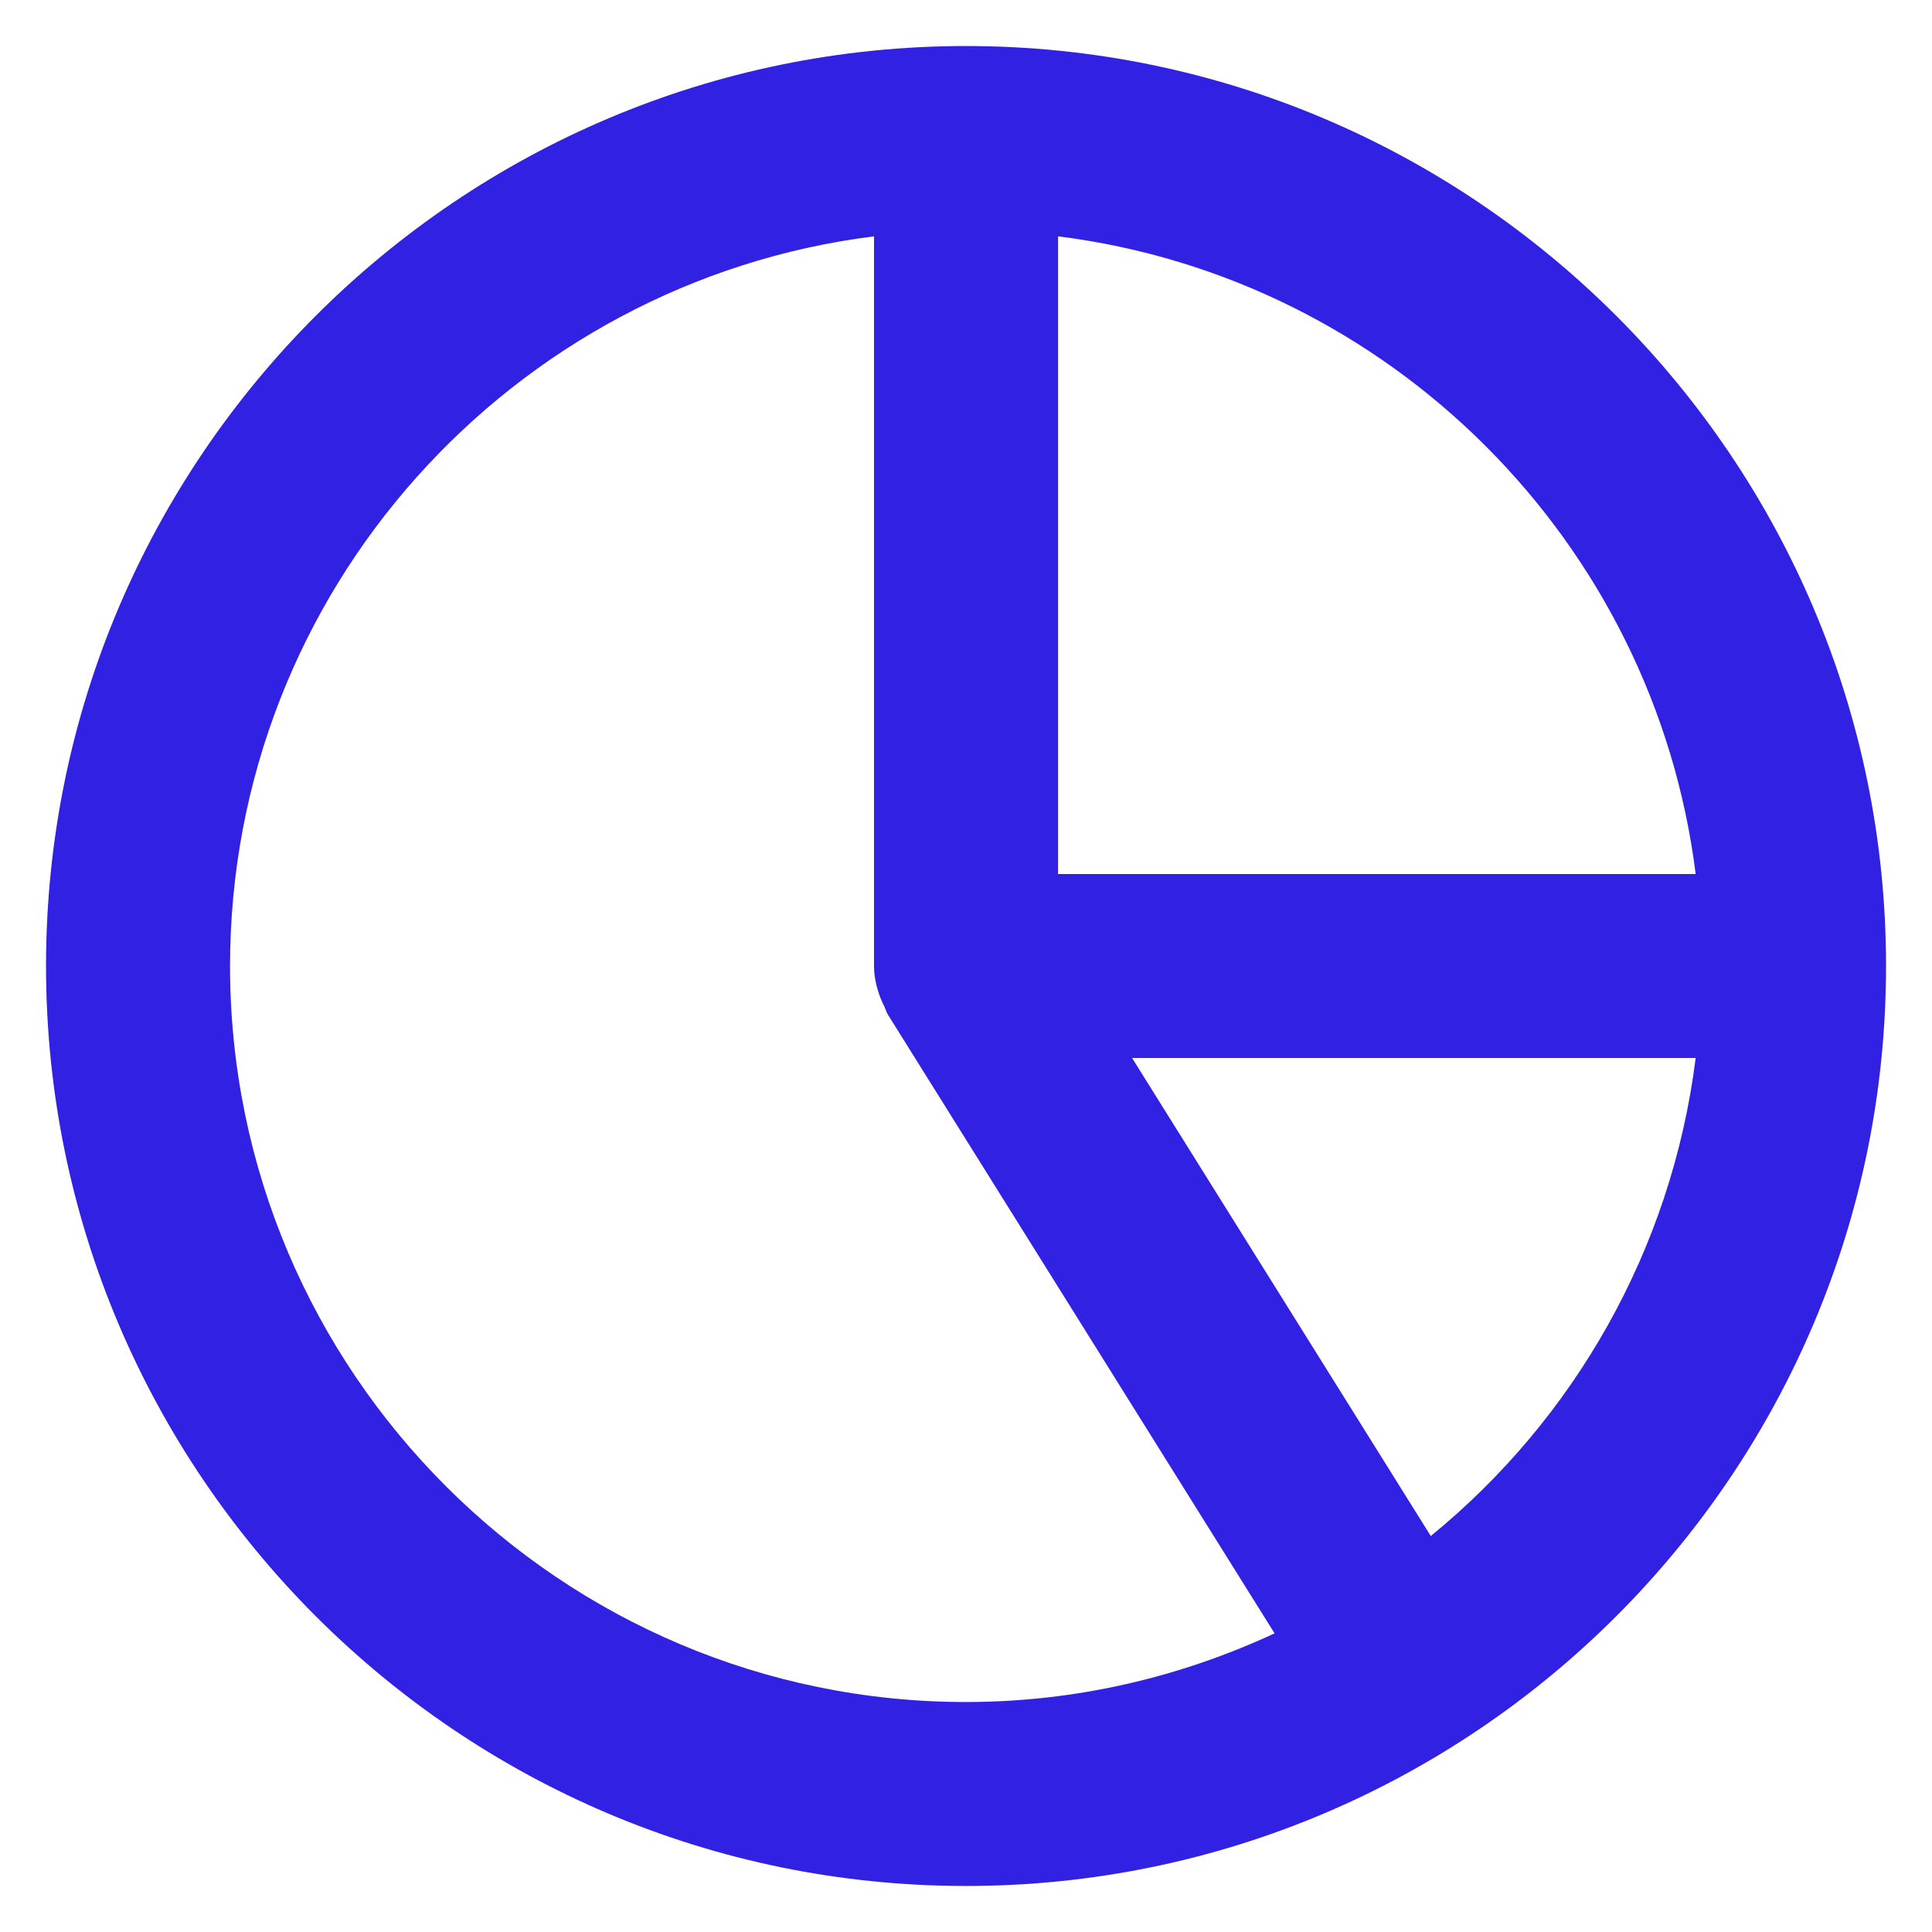 <svg width="28" height="28" viewBox="0 0 28 28" fill="none" xmlns="http://www.w3.org/2000/svg">
<path d="M14 0.667C6.648 0.667 0.667 6.648 0.667 14C0.667 21.352 6.648 27.333 14 27.333C21.352 27.333 27.334 21.352 27.334 14C27.334 6.648 21.352 0.667 14 0.667ZM24.575 12.667H15.334V6V3.425C20.148 4.029 23.971 7.852 24.575 12.667ZM3.334 14C3.334 8.571 7.415 4.085 12.667 3.425V6V14C12.667 14.159 12.704 14.312 12.759 14.46C12.776 14.503 12.794 14.543 12.815 14.584C12.835 14.624 12.844 14.668 12.87 14.708L18.472 23.672C17.11 24.304 15.598 24.667 14 24.667C8.119 24.667 3.334 19.881 3.334 14ZM20.736 22.261L16.407 15.333H24.575C24.226 18.116 22.807 20.571 20.736 22.261Z" fill="#3121E3"/>
</svg>
